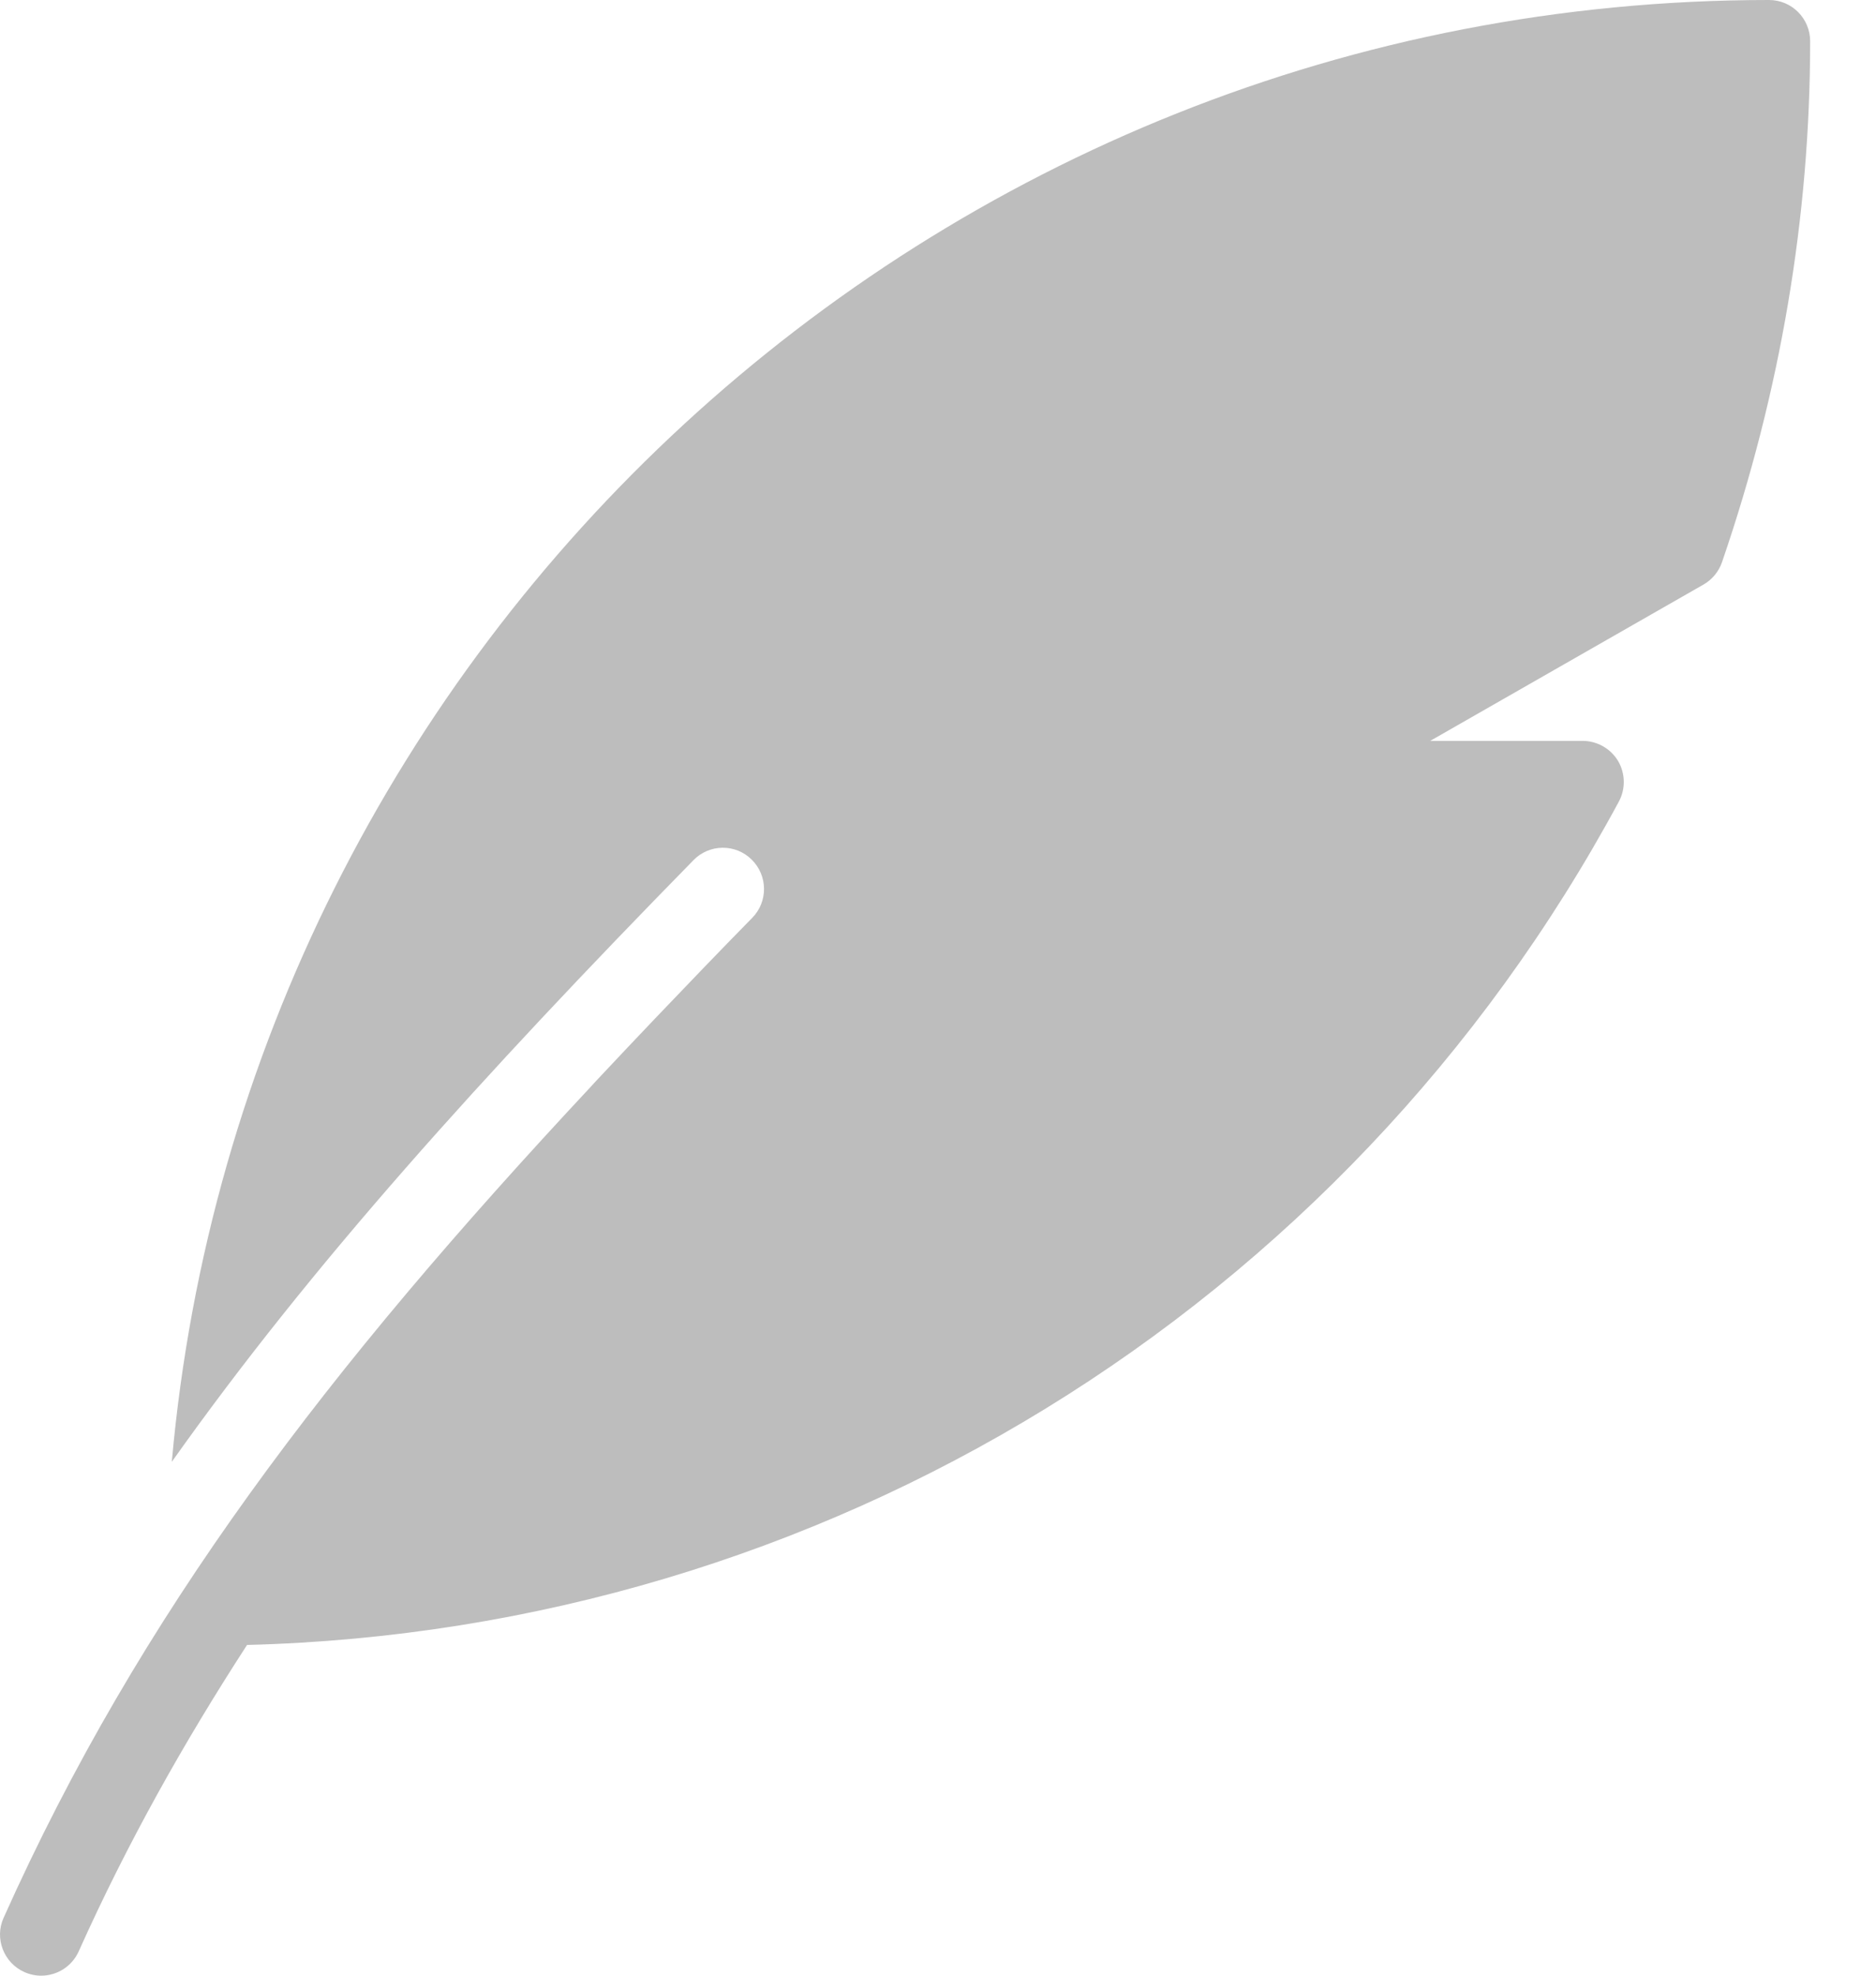<svg width="19" height="20" viewBox="0 0 19 20" fill="none" xmlns="http://www.w3.org/2000/svg">
<path d="M17.917 0C9.446 0 2.478 6.517 1.74 14.798C3.147 12.813 4.872 10.903 7.024 8.707C7.184 8.543 7.449 8.539 7.613 8.702C7.777 8.863 7.78 9.127 7.619 9.291C7.295 9.621 6.966 9.963 6.635 10.31C6.446 10.508 6.261 10.704 6.079 10.898C6.046 10.933 6.012 10.969 5.979 11.006C3.319 13.854 1.417 16.333 0.037 19.413C-0.058 19.622 0.037 19.869 0.246 19.963C0.302 19.988 0.359 20 0.417 20C0.576 20 0.728 19.908 0.797 19.754C1.289 18.658 1.86 17.642 2.502 16.652C8.322 16.503 13.619 13.266 16.396 8.114C16.465 7.985 16.462 7.829 16.387 7.702C16.311 7.577 16.175 7.5 16.028 7.5H14.485L17.252 5.918C17.34 5.868 17.407 5.787 17.44 5.692C18.033 3.967 18.333 2.192 18.333 0.417C18.333 0.187 18.147 0 17.917 0Z" fill="#BDBDBD"/>
</svg>
